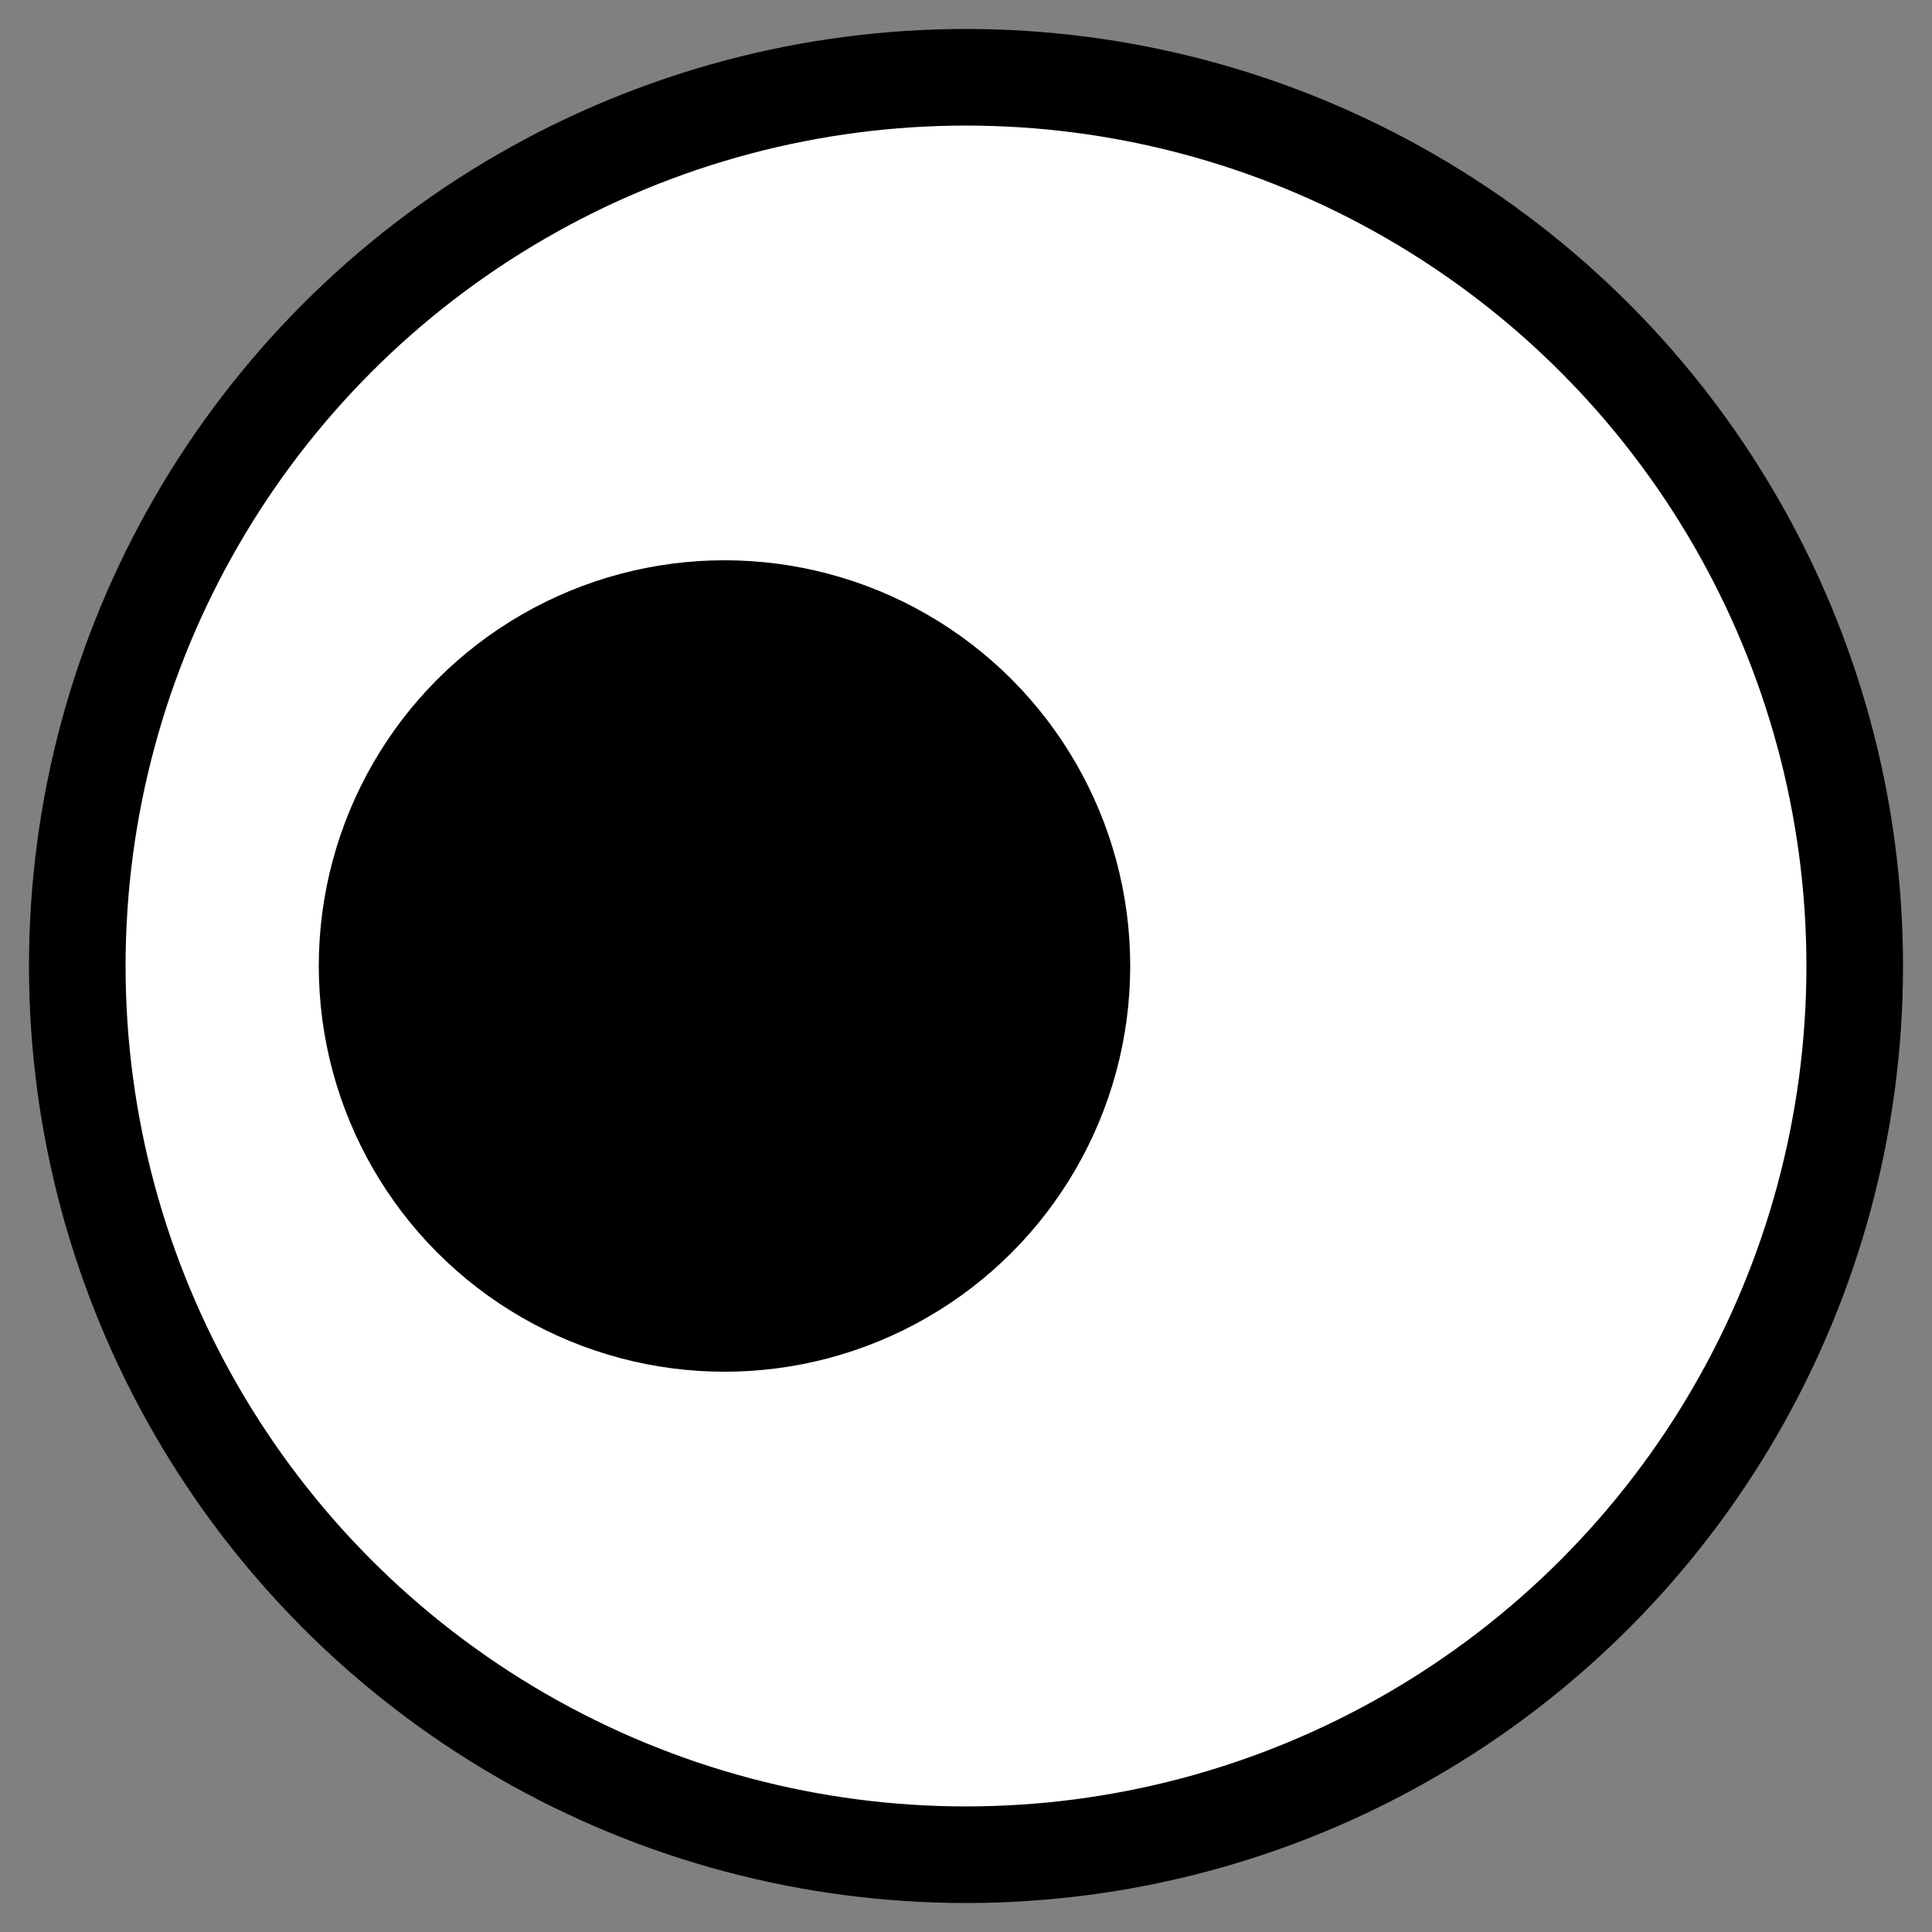 <?xml version="1.0" encoding="utf-8"?>
<!-- Generator: Adobe Illustrator 26.0.1, SVG Export Plug-In . SVG Version: 6.00 Build 0)  -->
<svg version="1.1" id="Layer_1" xmlns="http://www.w3.org/2000/svg" xmlns:xlink="http://www.w3.org/1999/xlink" x="-12px" y="-5px"
	 viewBox="0 0 20 20" style="enable-background:new 0 0 20 20;" height="24" width="24" xml:space="preserve">
<rect x="0" y="0" width="20" height="20" fill="#808080" stroke="none"/>
<style type="text/css">
	.st0{fill:#FFFFFF;stroke:#000000;stroke-miterlimit:10;}
</style>
<g>
	<circle class="st0" cx="10" cy="10" r="9.2"/>
	<circle class="st" cx="7.5" cy="10" r="4.2"/>
</g>
</svg>
